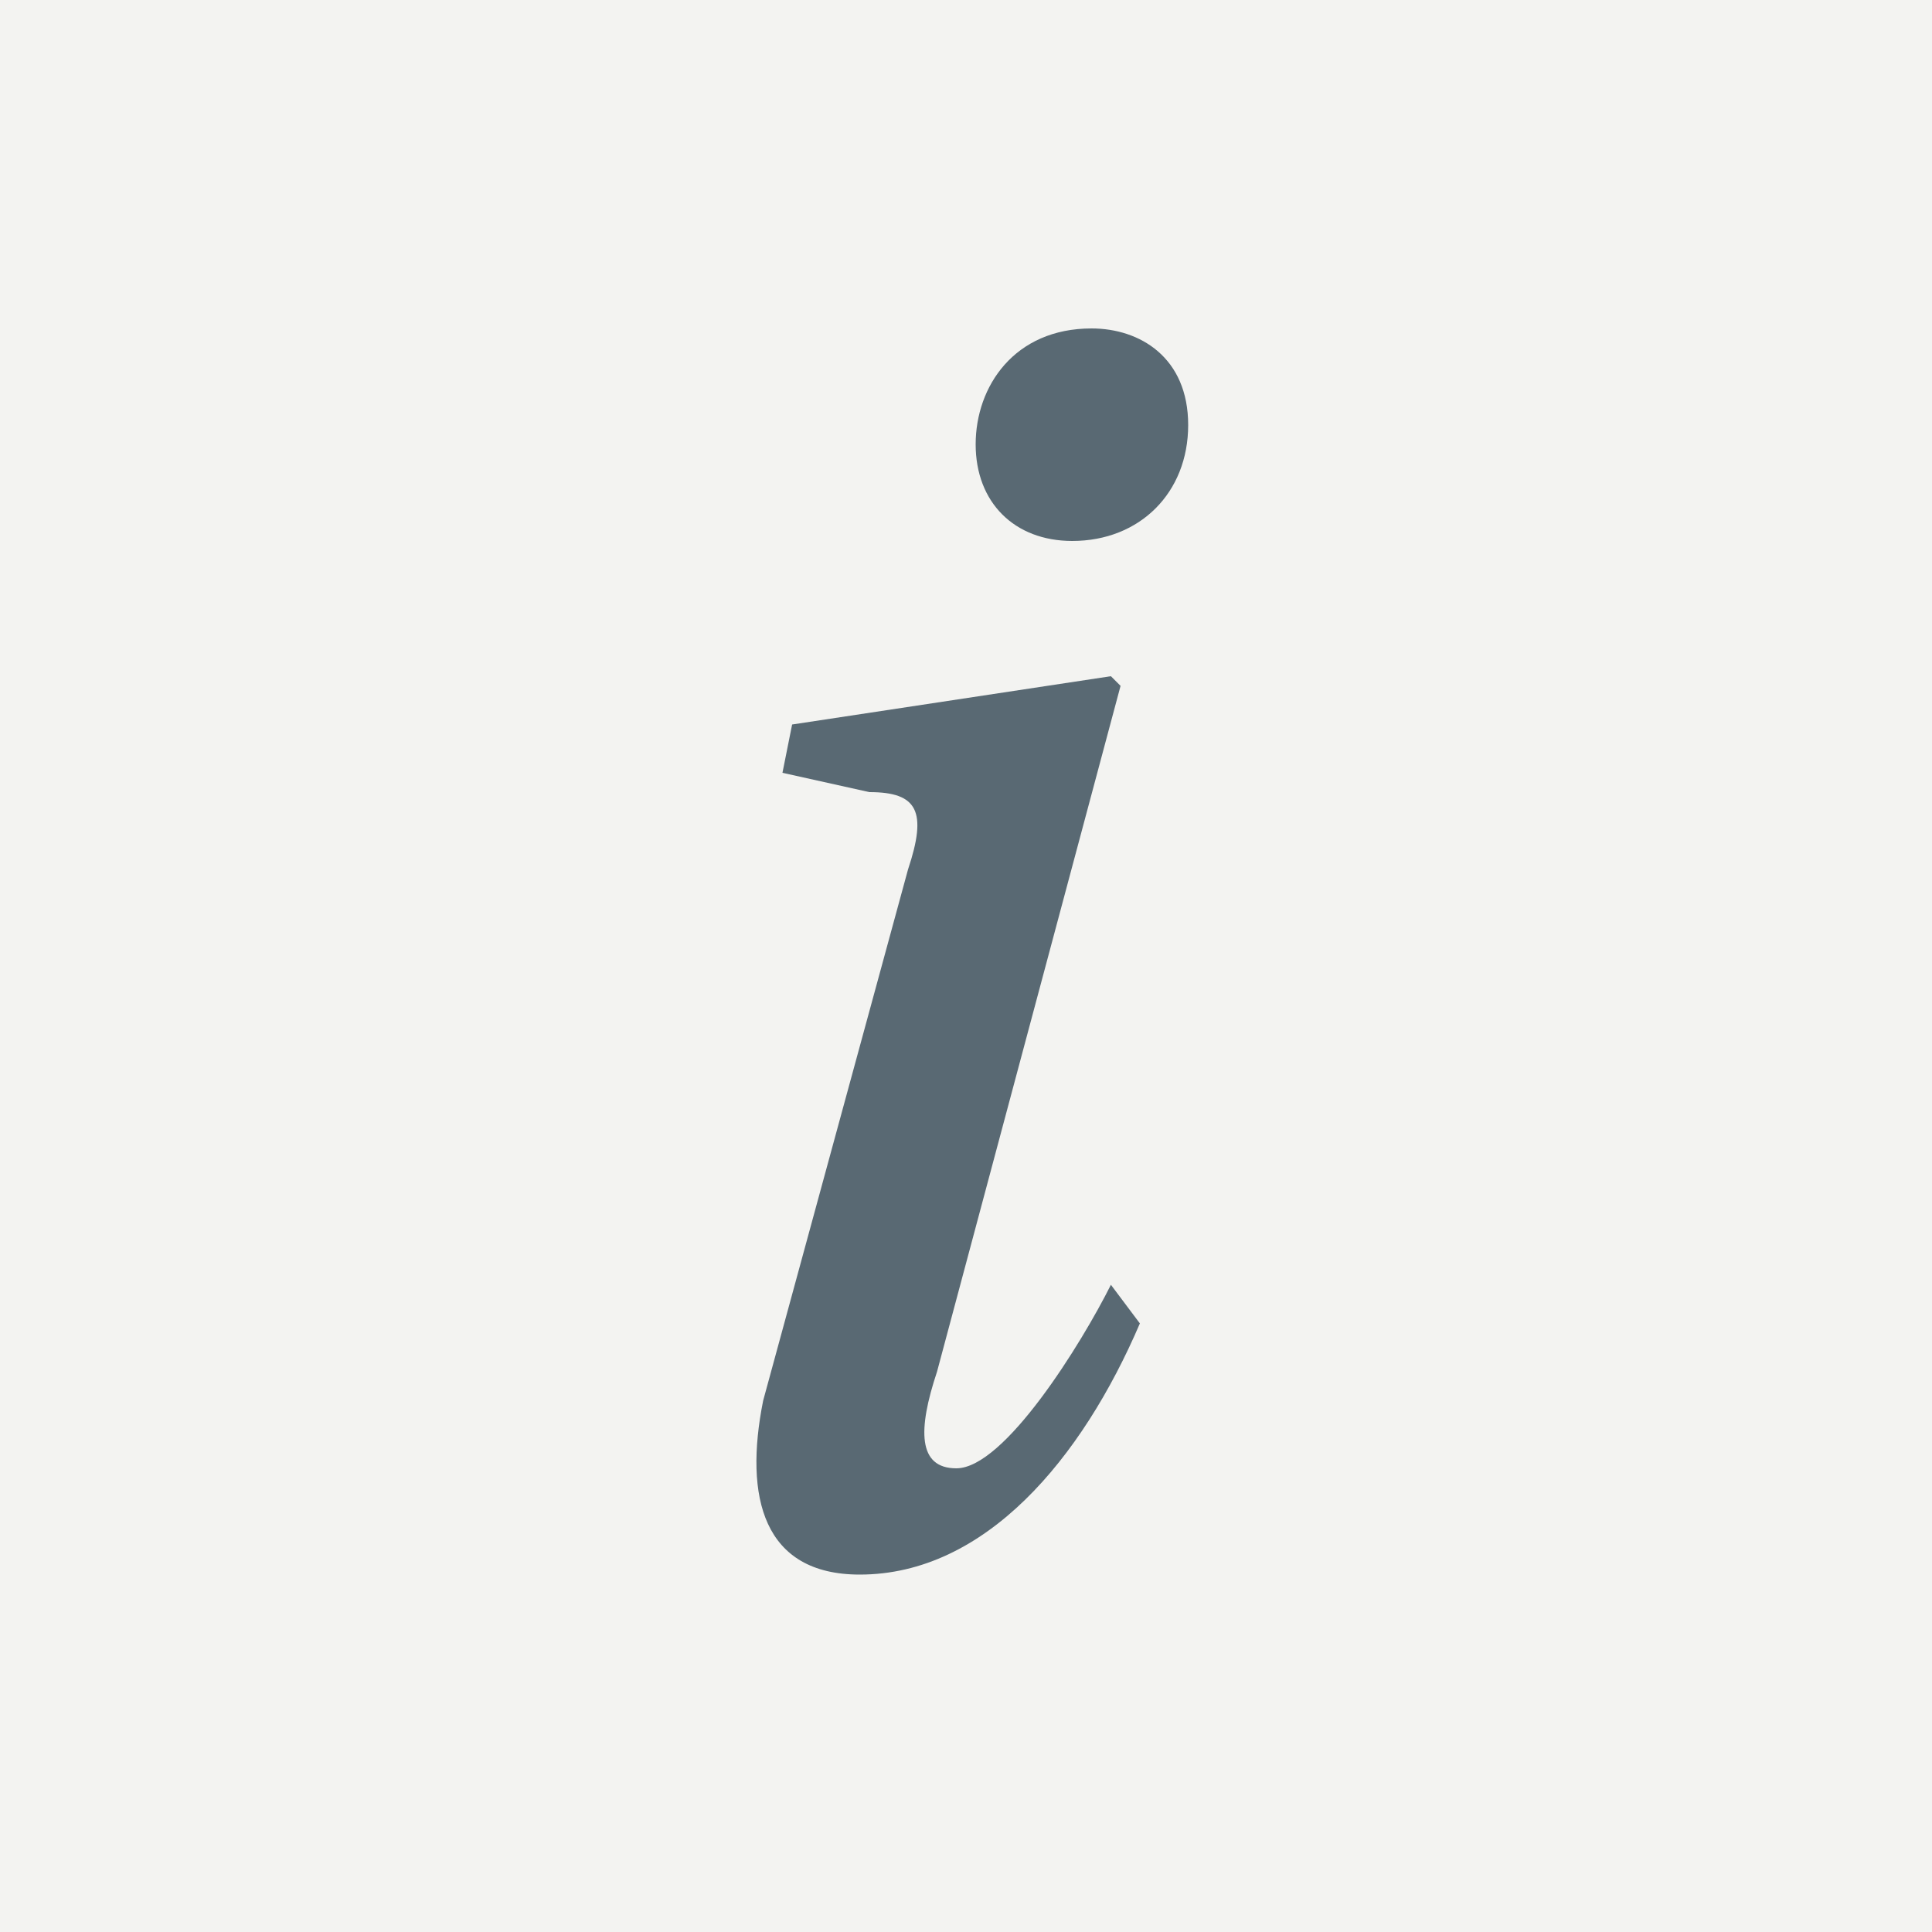 <svg xmlns="http://www.w3.org/2000/svg" viewBox="0 0 20 20"><path fill="#F3F3F1" d="M0 0h20v20H0z"/><path fill="#596973" d="M11.8 13.7c-.6 1.4-1.6 2.6-2.9 2.6-1 0-1.2-.8-1-1.8L9.4 9c.2-.6.1-.8-.4-.8L8.1 8l.1-.5 3.3-.5.1.1-1.9 7.1c-.2.6-.2 1 .2 1 .5 0 1.3-1.3 1.6-1.9l.3.4zm.5-9.3c0 .7-.5 1.2-1.2 1.2-.6 0-1-.4-1-1s.4-1.2 1.2-1.2c.5 0 1 .3 1 1z"/></svg>